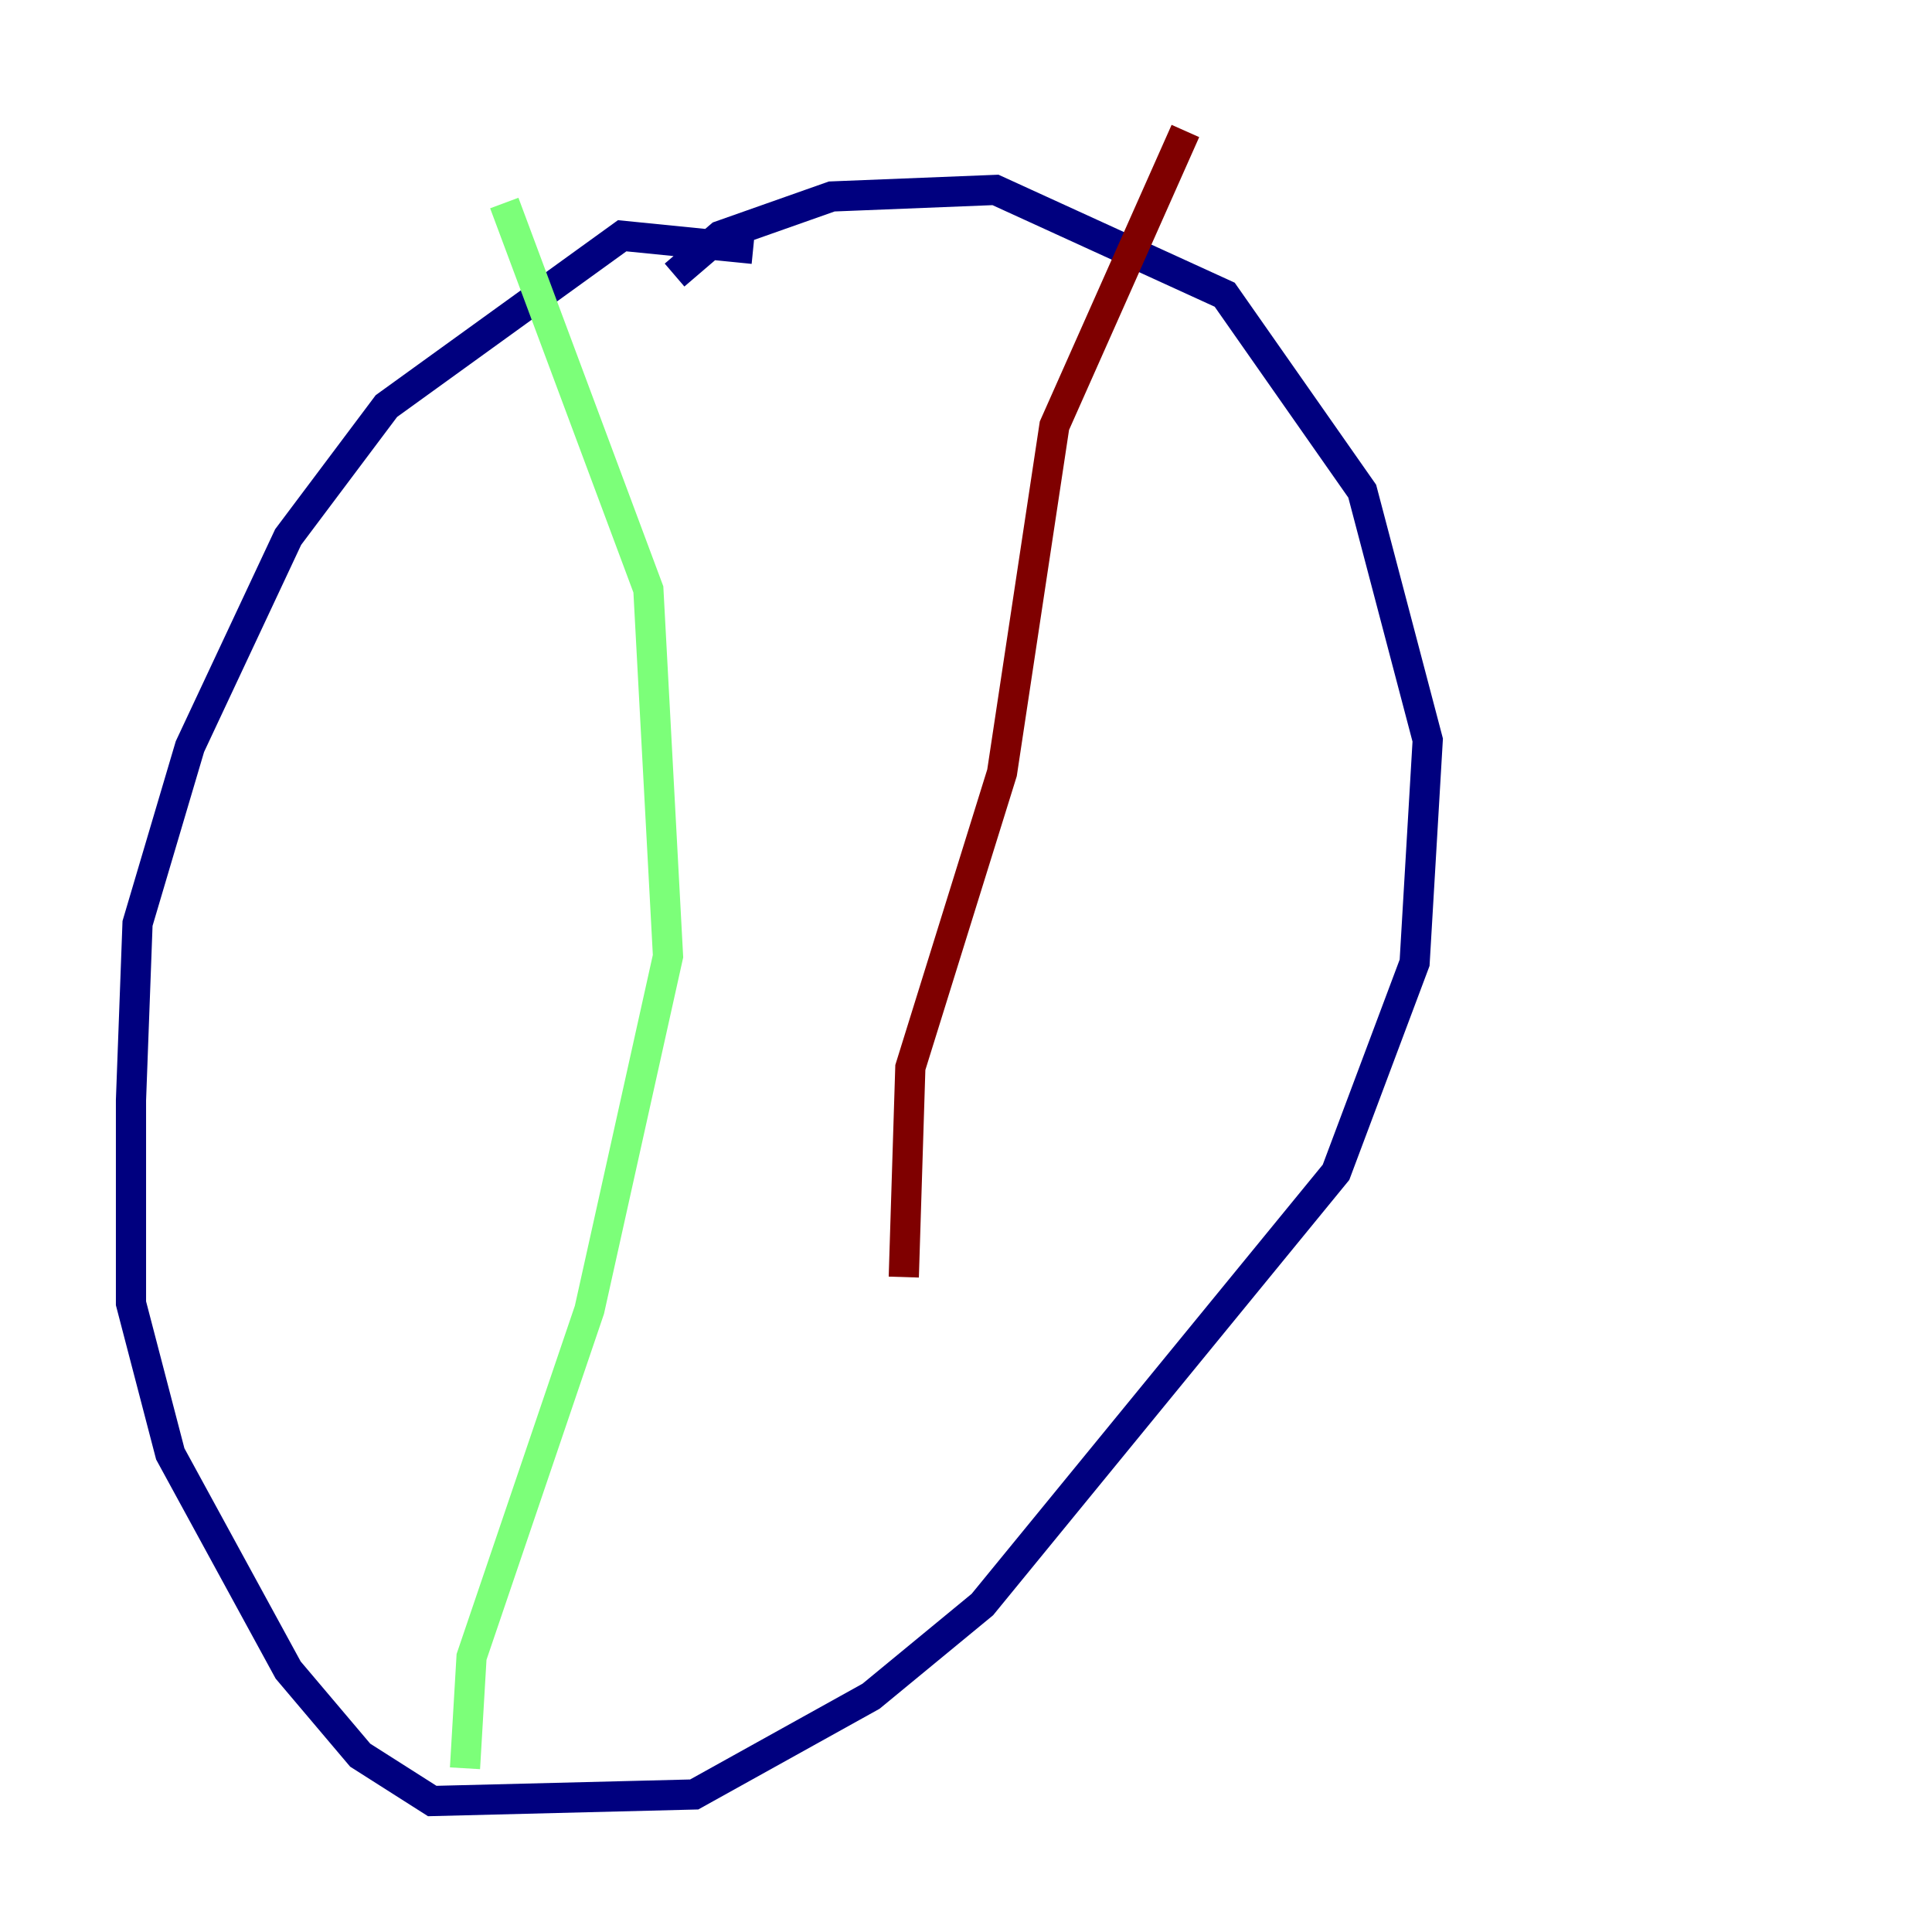 <?xml version="1.0" encoding="utf-8" ?>
<svg baseProfile="tiny" height="128" version="1.2" viewBox="0,0,128,128" width="128" xmlns="http://www.w3.org/2000/svg" xmlns:ev="http://www.w3.org/2001/xml-events" xmlns:xlink="http://www.w3.org/1999/xlink"><defs /><polyline fill="none" points="49.898,16.488 41.22,15.62 25.6,26.902 19.091,35.58 12.583,49.464 9.112,61.18 8.678,72.895 8.678,86.346 11.281,96.325 19.091,110.644 23.864,116.285 28.637,119.322 45.993,118.888 57.709,112.38 65.085,106.305 88.515,77.668 93.722,63.783 94.59,49.031 90.251,32.542 81.139,19.525 65.953,12.583 55.105,13.017 47.729,15.62 44.691,18.224" stroke="#00007f" stroke-width="2" /><polyline fill="none" points="33.41,13.451 42.956,39.051 44.258,63.349 39.051,86.78 31.241,109.776 30.807,117.153" stroke="#7cff79" stroke-width="2" /><polyline fill="none" points="78.536,8.678 69.858,28.203 66.386,51.2 60.312,70.725 59.878,84.61" stroke="#7f0000" stroke-width="2" /></svg>